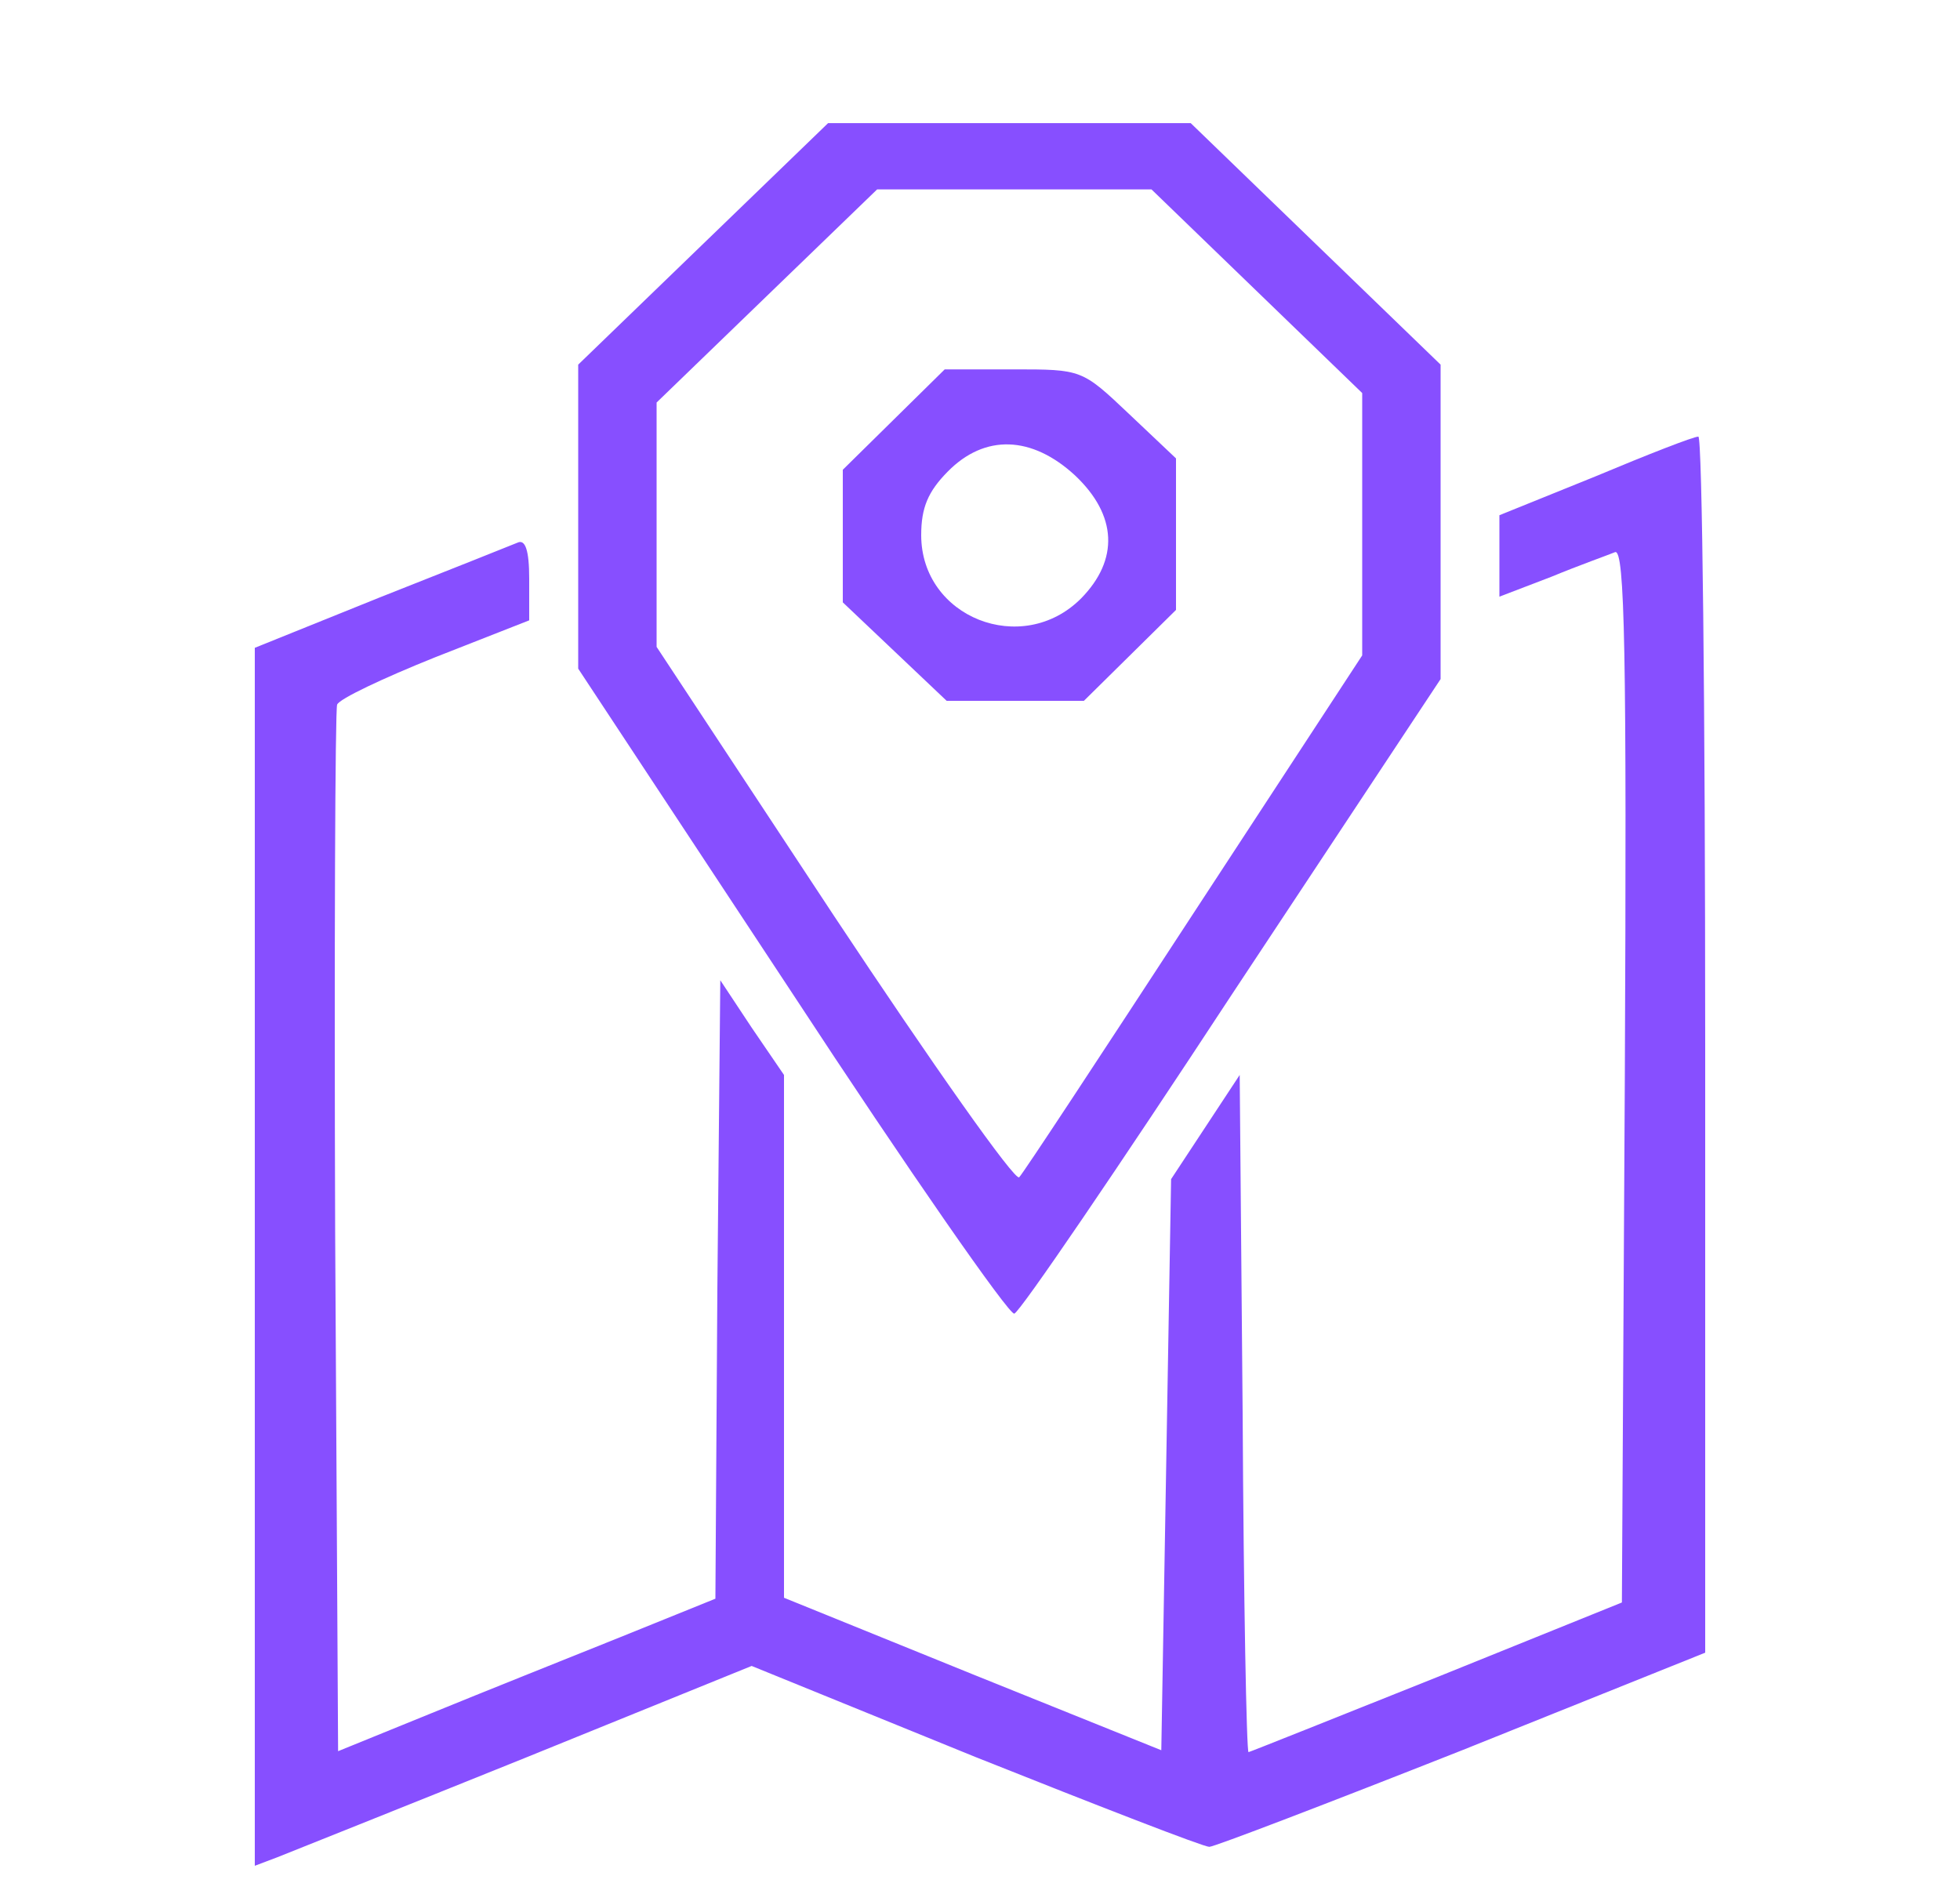 <svg width="597" height="577" viewBox="0 0 597 577" fill="none" xmlns="http://www.w3.org/2000/svg">
    <path d="M214.024 74.433L176.115 111.073V157.521V203.681L241.188 302.348C276.71 356.586 307.455 400.727 308.948 400.15C310.739 399.573 340.589 355.721 375.215 302.925L438.795 206.855V158.964V111.073L400.587 74.145L362.678 37.505H307.455H252.233L214.024 74.433ZM382.677 88.57L414.915 119.728V159.541V199.642L363.573 278.114C335.514 321.101 311.634 357.452 310.44 358.606C309.246 360.048 283.874 323.986 254.024 278.98L199.995 197.046V159.829V122.613L233.427 90.301L267.158 57.7H308.948H350.738L382.677 88.57Z" fill="#874FFF"/>
    <path d="M272.232 127.806L256.71 143.096V163.291V183.486L272.531 198.488L288.351 213.49H309.246H330.141L344.171 199.642L358.2 185.794V162.714V139.634L343.872 126.075C329.544 112.515 329.544 112.515 308.649 112.515H287.754L272.232 127.806ZM327.455 144.827C340.29 156.944 340.887 170.504 329.246 182.332C311.336 200.219 280.59 188.102 280.59 163.003C280.59 154.636 282.68 149.732 288.65 143.673C299.993 132.133 314.321 132.71 327.455 144.827Z" fill="#874FFF"/>
    <path d="M485.958 145.116L456.705 156.944V169.35V181.755L472.525 175.697C480.883 172.235 489.838 169.061 491.928 168.196C494.913 167.042 495.51 199.065 494.913 327.448L494.017 488.142L437.601 510.934C406.557 523.339 380.587 533.725 380.289 533.725C379.692 533.725 378.796 487.277 378.498 430.442L377.602 327.448L367.155 343.315L356.707 359.183L355.215 446.31L353.722 533.148L296.41 510.068L238.8 486.7V407.074V327.448L228.949 313.023L219.397 298.598L218.502 392.649L217.905 486.988L188.652 498.817C172.831 505.164 146.862 515.55 131.34 521.897L102.982 533.437L102.087 375.627C101.788 288.789 102.087 216.375 102.684 214.644C103.281 212.913 116.713 206.566 132.534 200.219L161.19 188.968V176.274C161.19 167.619 159.996 164.157 157.608 165.311C155.518 166.176 136.713 173.677 115.519 182.044L77.61 197.334V382.84V568.345L84.475 565.749C88.058 564.306 122.086 550.747 159.996 535.456L228.949 507.472L297.007 535.168C334.618 550.17 366.558 562.575 368.349 562.575C369.841 562.575 404.467 549.304 445.362 533.148L519.39 503.433V317.927C519.39 216.087 518.494 132.71 517.3 132.999C515.808 132.999 501.778 138.48 485.958 145.116Z" fill="#874FFF"/>
</svg>
